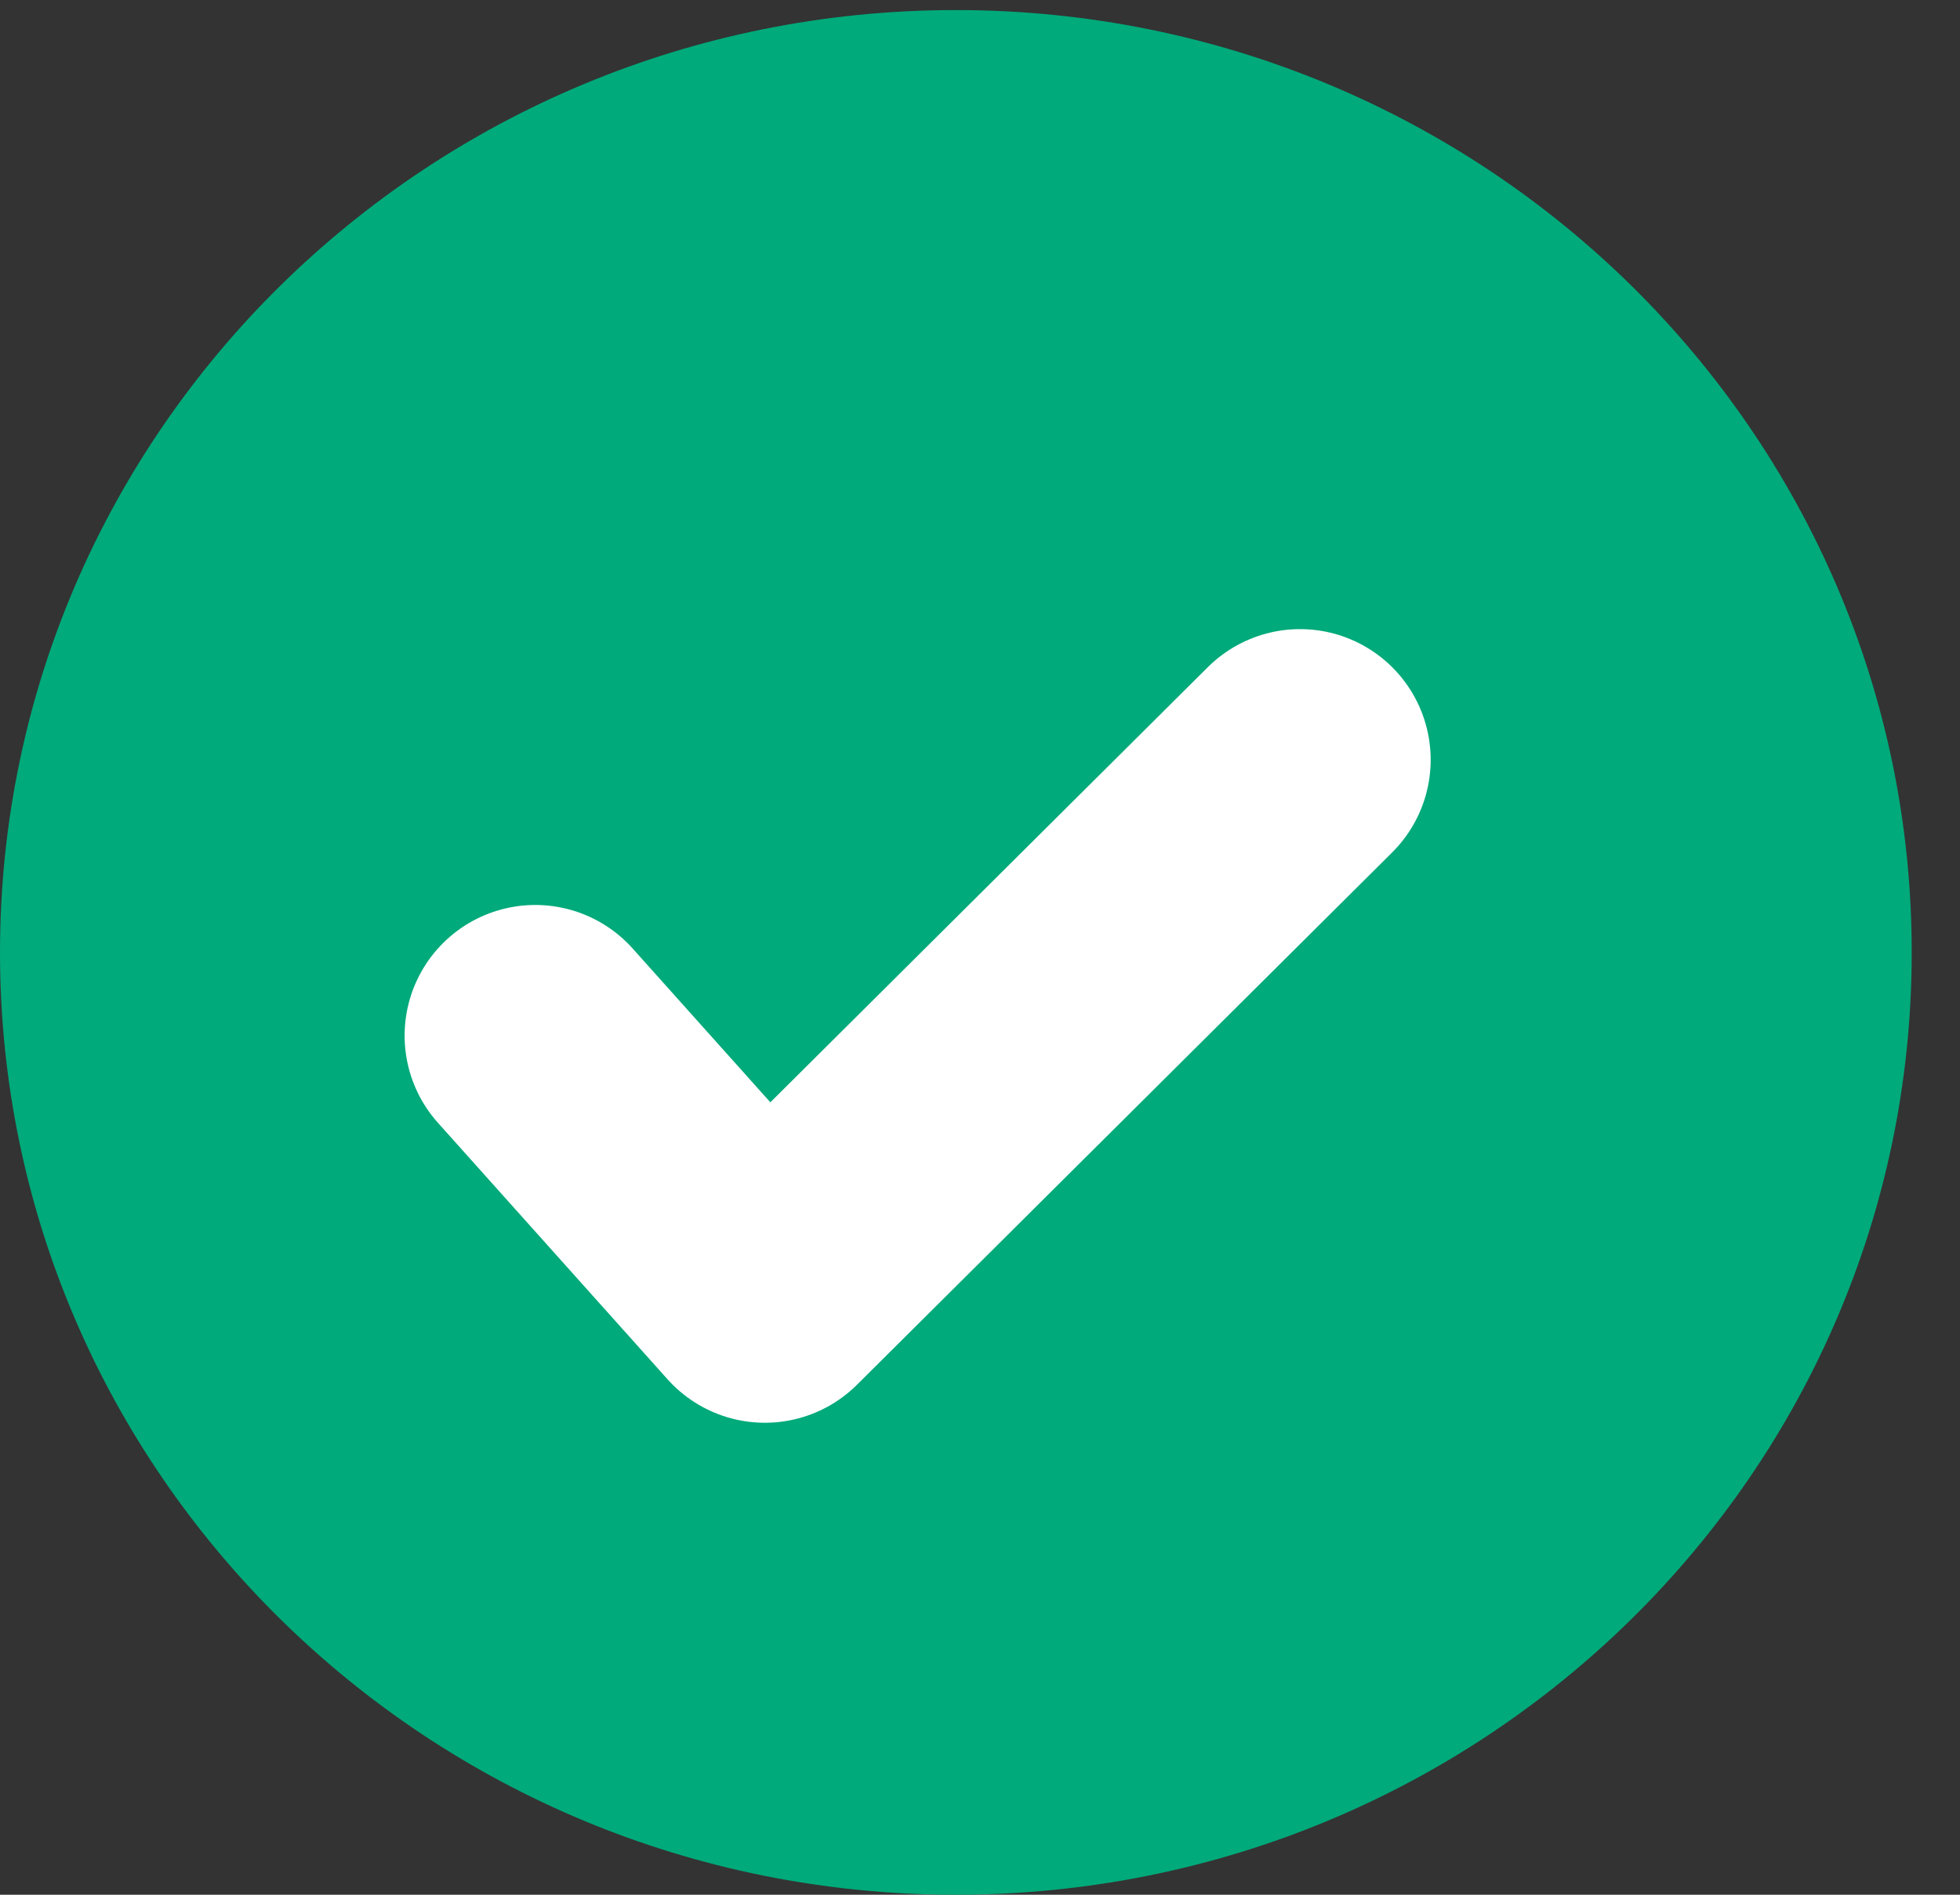 <?xml version="1.0" encoding="UTF-8"?>
<svg width="30px" height="29px" viewBox="0 0 30 29" version="1.1" xmlns="http://www.w3.org/2000/svg" xmlns:xlink="http://www.w3.org/1999/xlink">
    <rect x="0" y="0" width="30" height="29" fill="#333333" stroke="none"/>
    <title>已通过</title>
    <g id="提案" stroke="none" stroke-width="1" fill="none" fill-rule="evenodd">
        <g id="社区提案-详情" transform="translate(-950, -235)">
            <g id="编组" transform="translate(944, 229)">
                <g id="编组-19" transform="translate(6, 2.923)">
                    <g id="已通过" transform="translate(0, 3.231)">
                        <path d="M14.631,0 C22.711,0 29.261,6.457 29.261,14.423 C29.261,22.389 22.711,28.846 14.631,28.846 C6.55,28.846 0,22.389 0,14.423 C0,6.457 6.55,0 14.631,0 Z" id="路径" fill="#00AA7A"></path>
                        <polyline id="路径-2" stroke="#FFFFFF" stroke-width="4" stroke-linecap="round" stroke-linejoin="round" points="8.193 15.697 11.707 19.622 19.898 11.475"></polyline>
                    </g>
                </g>
            </g>
        </g>
    </g>
</svg>